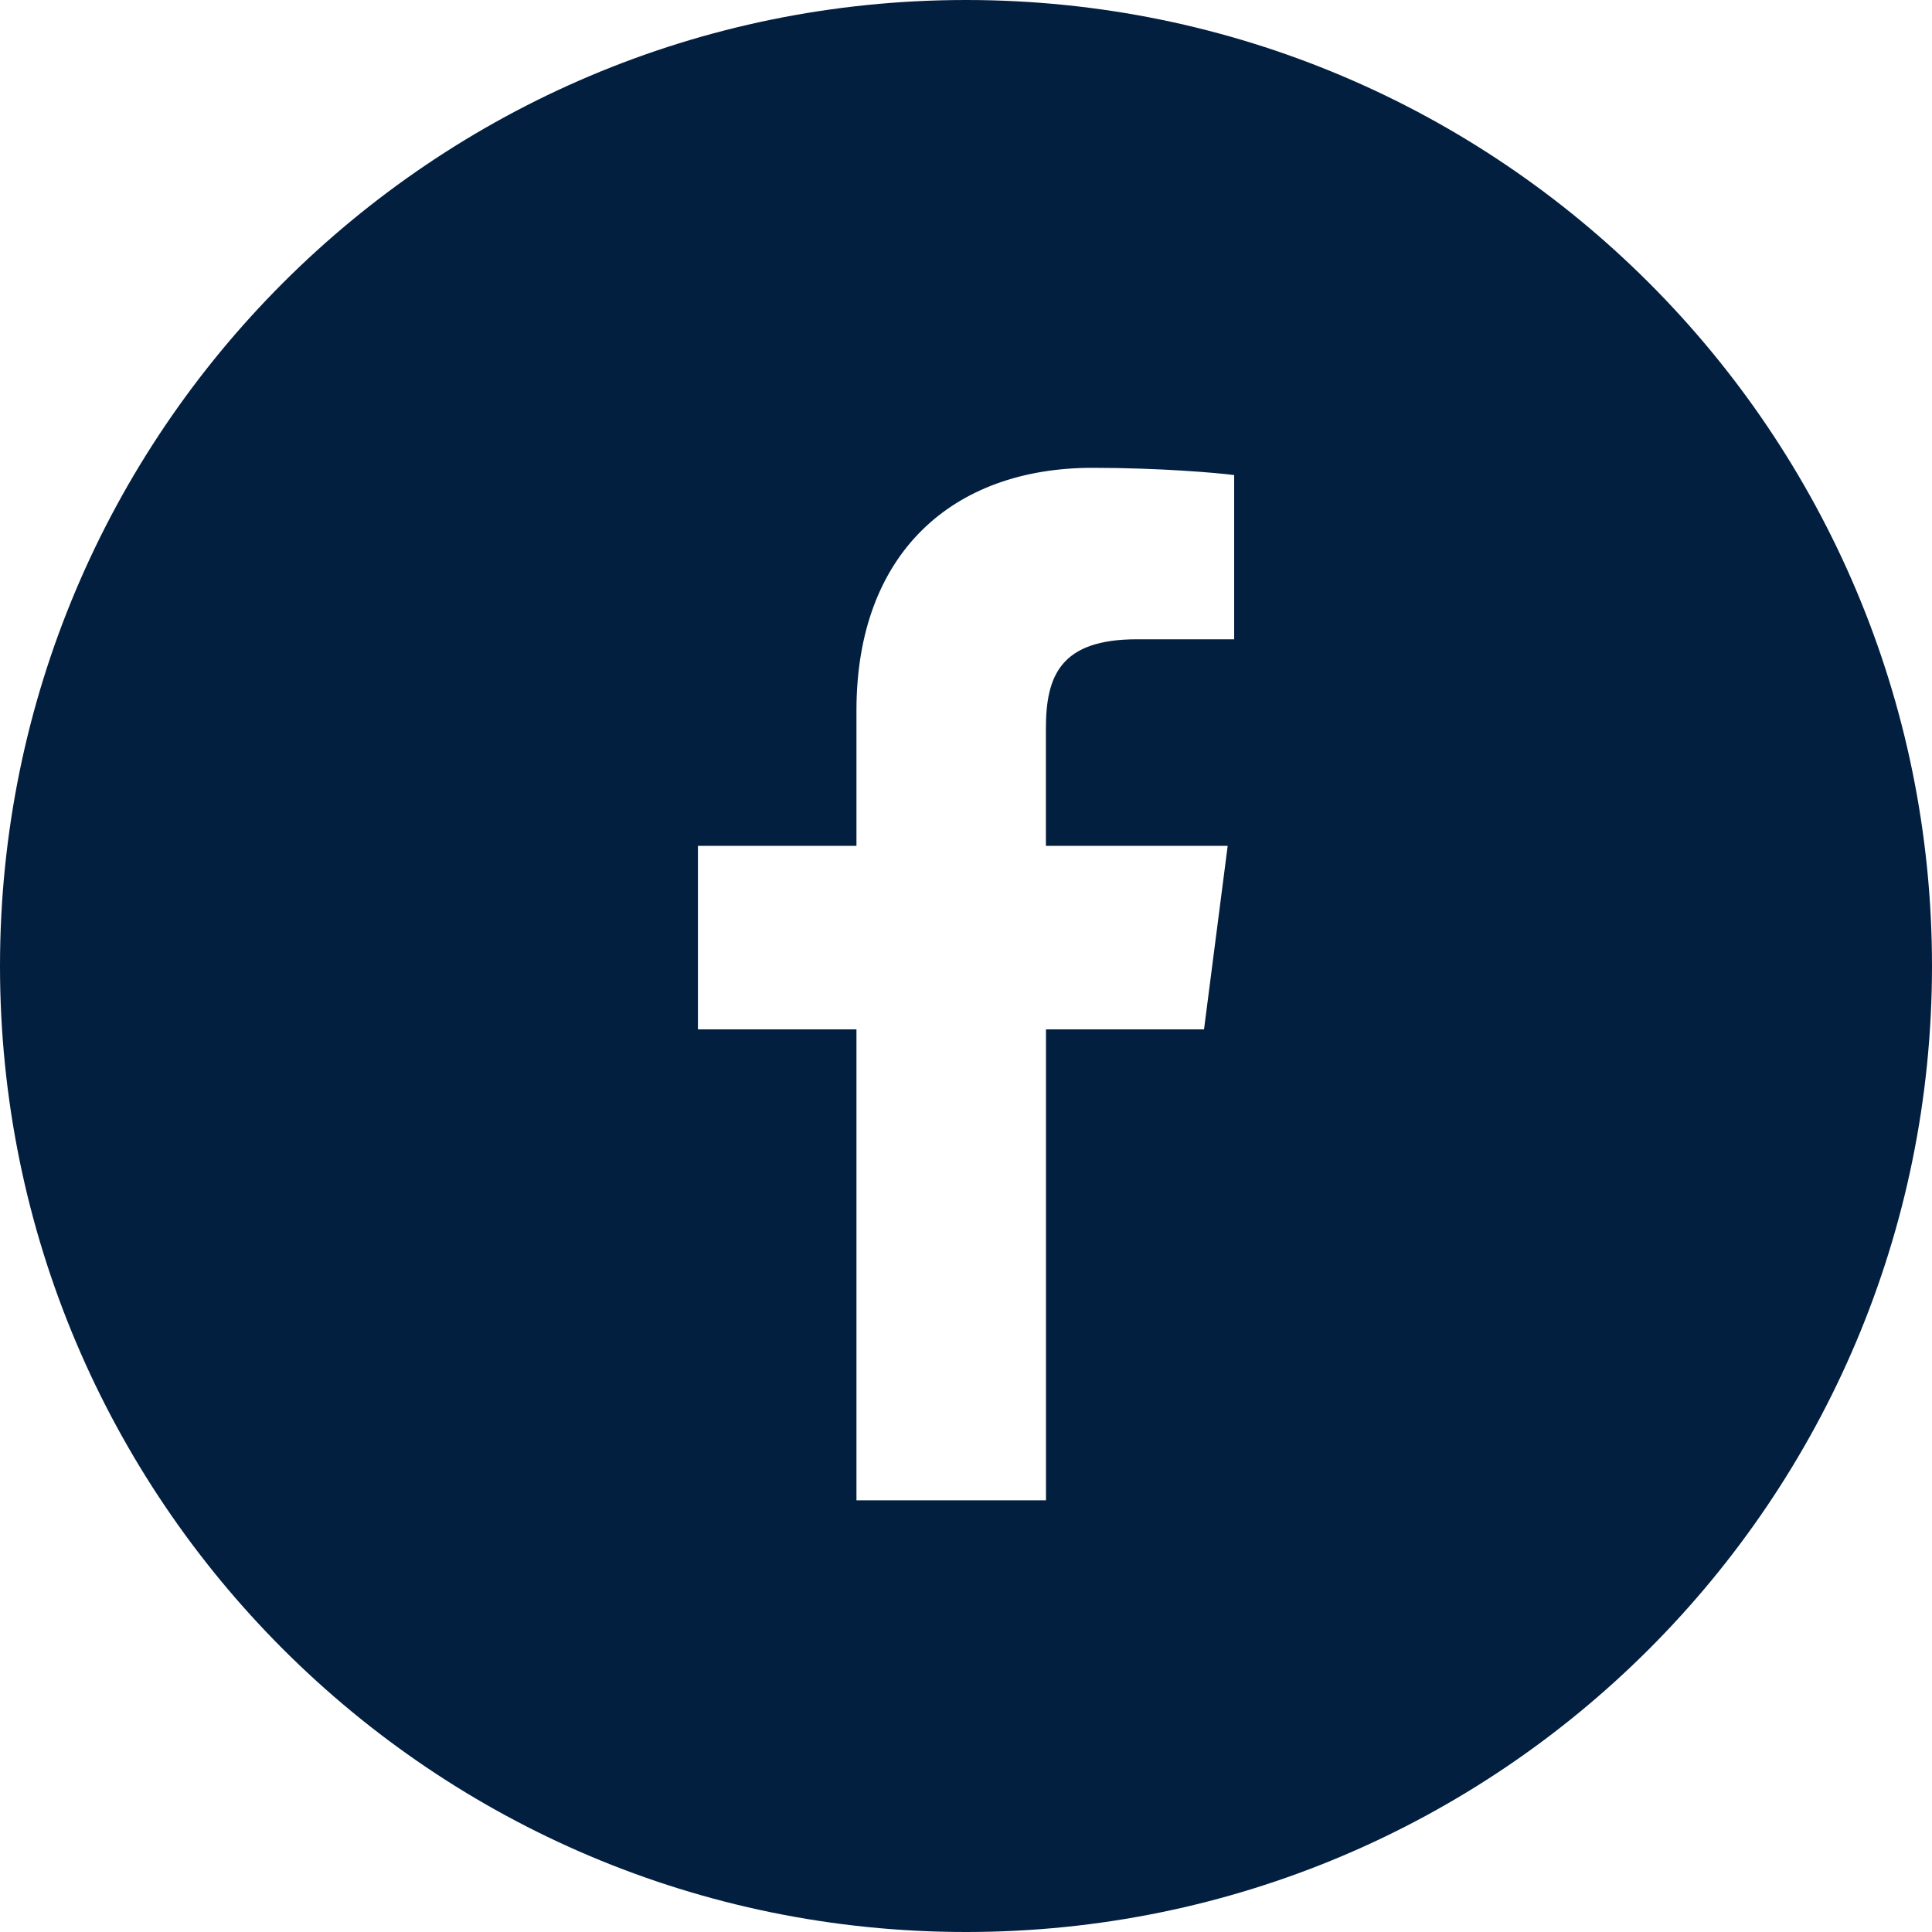 <svg xmlns="http://www.w3.org/2000/svg" xmlns:xlink="http://www.w3.org/1999/xlink" width="500" zoomAndPan="magnify" viewBox="0 0 375 375" height="500" preserveAspectRatio="xMidYMid meet" version="1.0"><path fill="#031f40" d="M 187.5 0 C 83.945 0 0 83.945 0 187.5 C 0 291.055 83.945 375 187.5 375 C 291.055 375 375 291.055 375 187.5 C 375 83.945 291.055 0 187.5 0 Z M 239.531 124.086 L 220.668 124.086 C 205.875 124.086 203.008 131.117 203.008 141.43 L 203.008 164.176 L 238.293 164.176 L 233.699 199.801 L 203.023 199.801 L 203.023 291.207 L 166.238 291.207 L 166.238 199.801 L 135.469 199.801 L 135.469 164.176 L 166.238 164.176 L 166.238 137.906 C 166.238 107.418 184.855 90.805 212.062 90.805 C 225.094 90.805 236.289 91.781 239.551 92.211 L 239.551 124.07 Z M 239.531 124.086 " fill-opacity="1" fill-rule="nonzero"/></svg>
